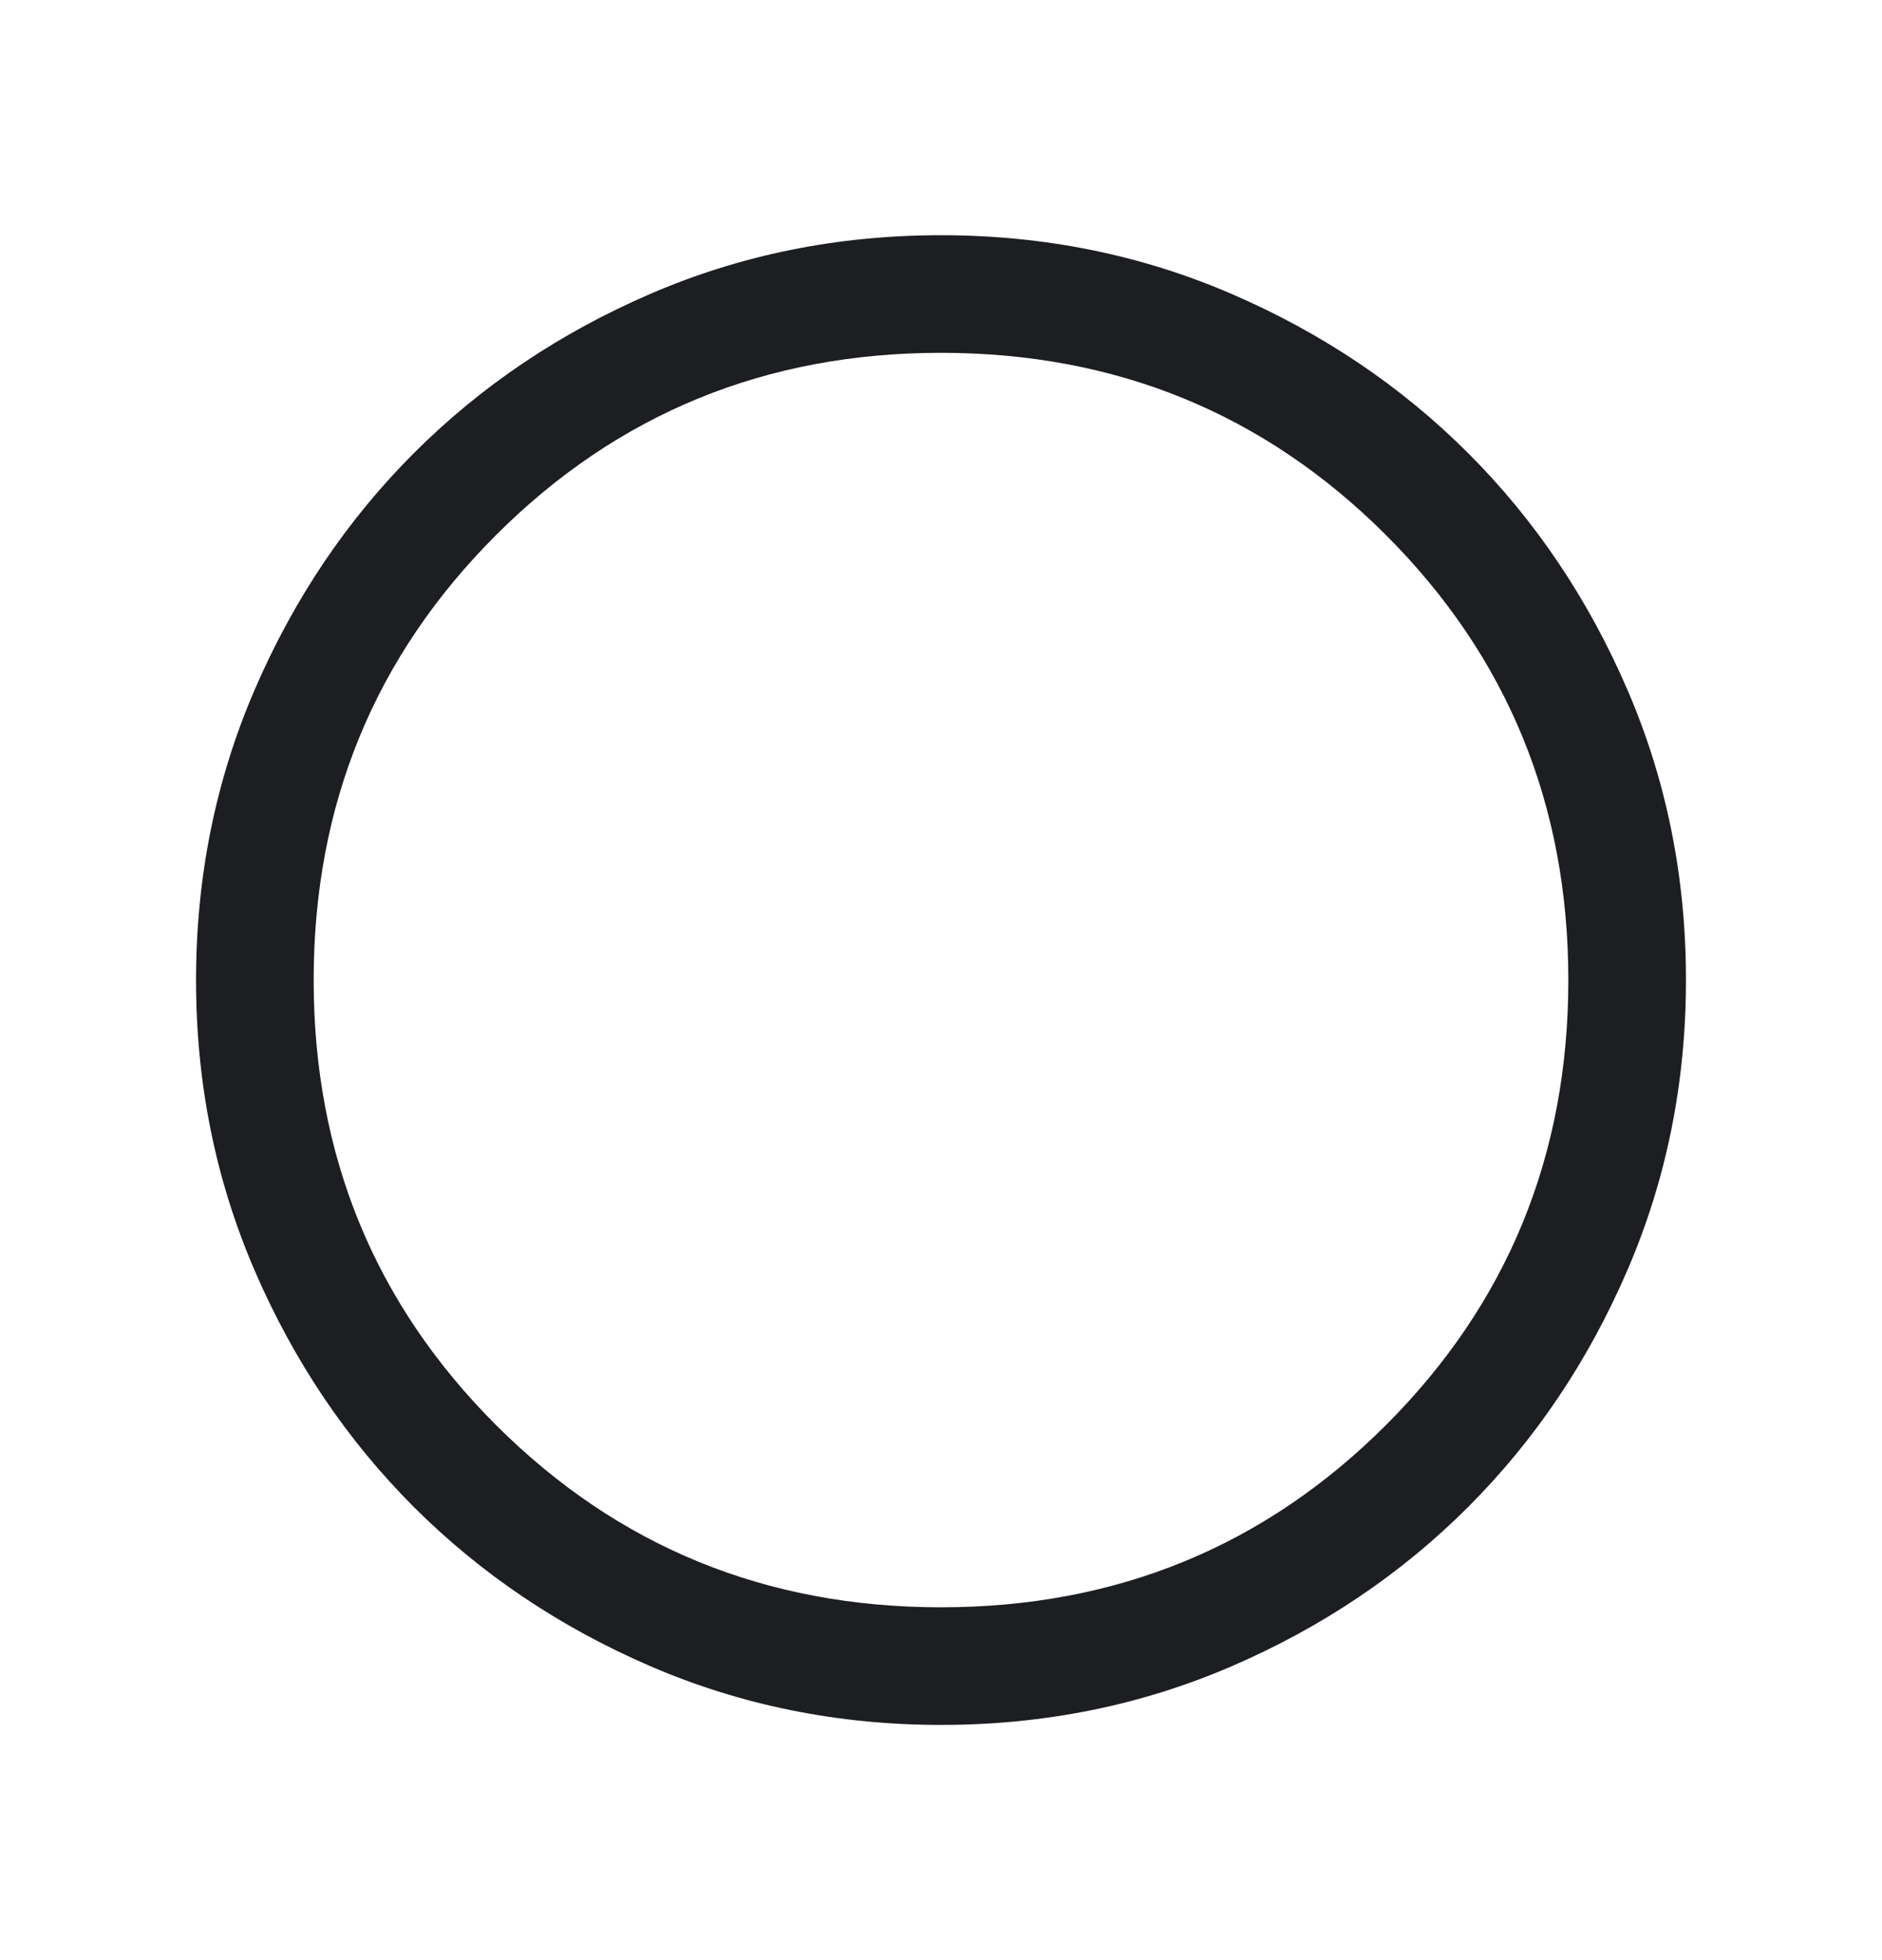 <svg width="24" height="25" viewBox="0 0 24 25" fill="none" xmlns="http://www.w3.org/2000/svg">
<g id="radio-default">
<path id="Vector" d="M12.002 22C10.688 22 9.453 21.751 8.296 21.252C7.14 20.753 6.135 20.077 5.279 19.222C4.424 18.367 3.747 17.362 3.248 16.206C2.749 15.05 2.5 13.816 2.5 12.502C2.5 11.188 2.749 9.953 3.248 8.796C3.747 7.64 4.423 6.635 5.278 5.779C6.133 4.924 7.138 4.247 8.294 3.748C9.45 3.249 10.684 3 11.998 3C13.312 3 14.547 3.249 15.704 3.748C16.86 4.247 17.865 4.923 18.721 5.778C19.576 6.633 20.253 7.638 20.752 8.794C21.251 9.95 21.5 11.184 21.5 12.498C21.5 13.812 21.251 15.047 20.752 16.203C20.253 17.36 19.577 18.365 18.722 19.221C17.867 20.076 16.862 20.753 15.706 21.252C14.55 21.751 13.316 22 12.002 22ZM12 20.5C14.233 20.5 16.125 19.725 17.675 18.175C19.225 16.625 20 14.733 20 12.5C20 10.267 19.225 8.375 17.675 6.825C16.125 5.275 14.233 4.5 12 4.5C9.767 4.5 7.875 5.275 6.325 6.825C4.775 8.375 4 10.267 4 12.5C4 14.733 4.775 16.625 6.325 18.175C7.875 19.725 9.767 20.5 12 20.5Z" fill="#1C1E21"/>
</g>
</svg>

